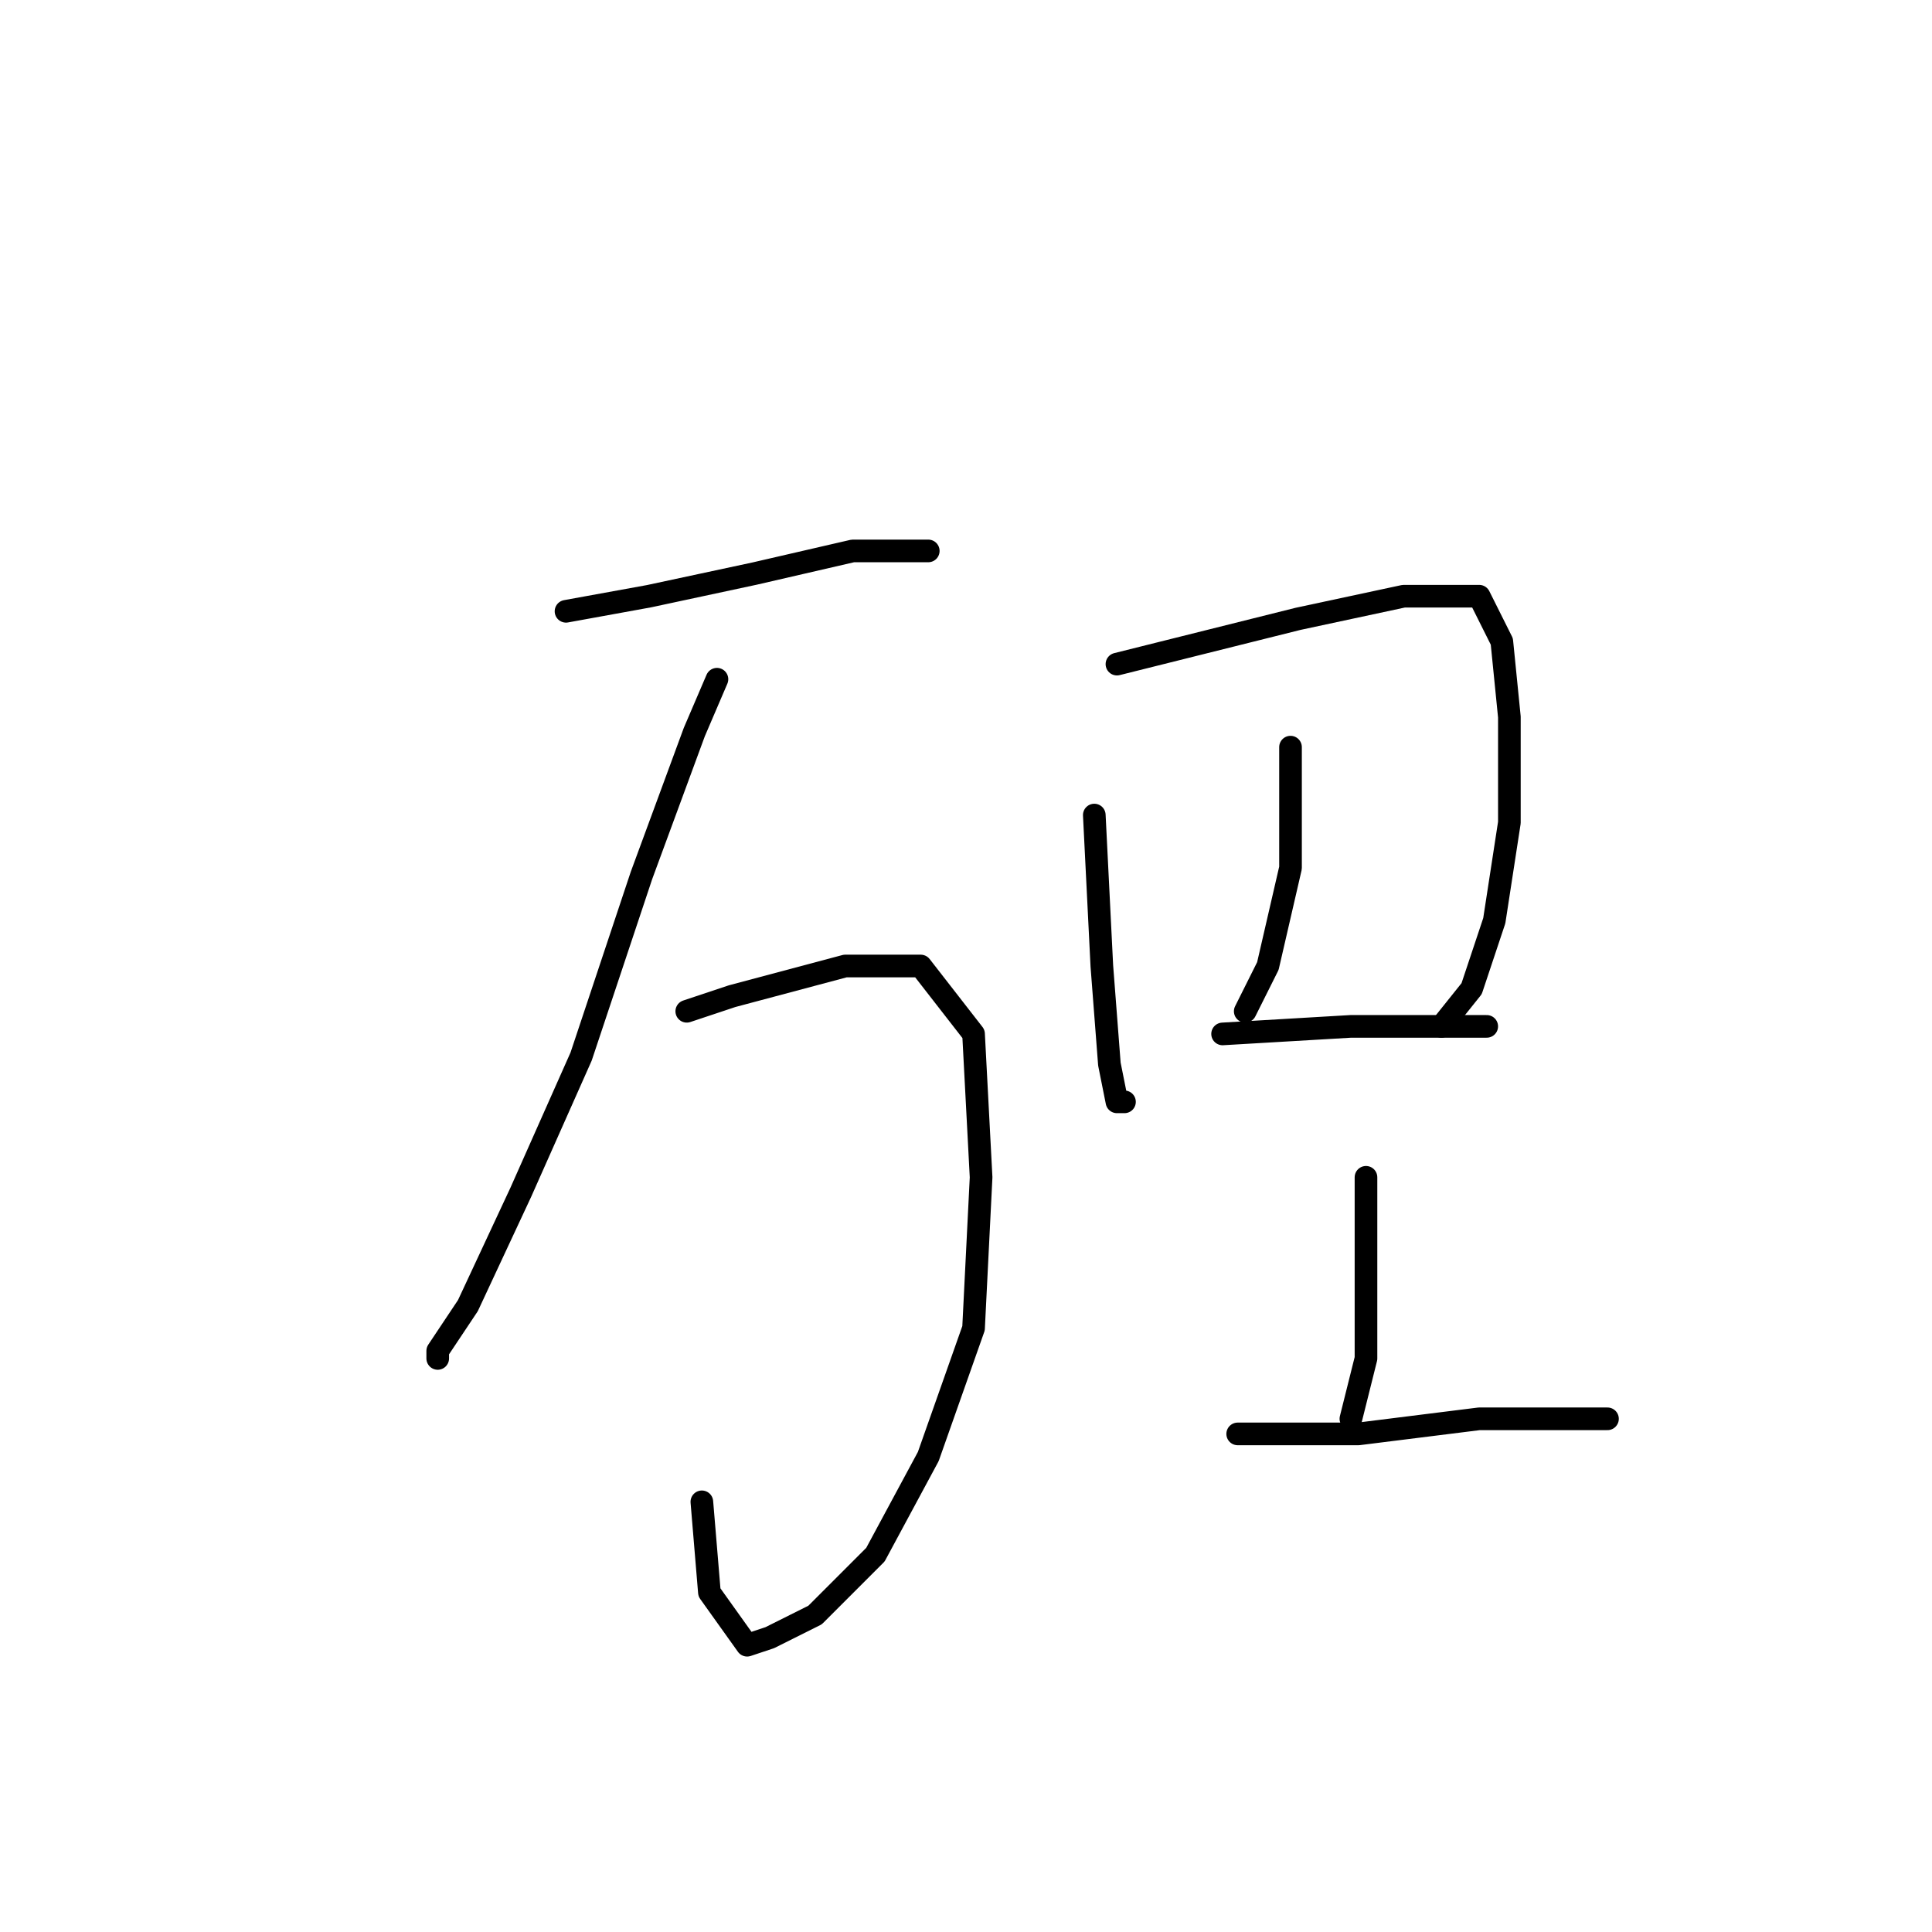 <?xml version="1.0" standalone="no"?>
    <svg width="256" height="256" xmlns="http://www.w3.org/2000/svg" version="1.1">
    <polyline stroke="black" stroke-width="3" stroke-linecap="round" fill="transparent" stroke-linejoin="round" points="75 81 86 79 100 76 113 73 123 73 123 73 " />
        <polyline stroke="black" stroke-width="3" stroke-linecap="round" fill="transparent" stroke-linejoin="round" points="95 90 92 97 85 116 77 140 69 158 62 173 58 179 58 180 58 180 " />
        <polyline stroke="black" stroke-width="3" stroke-linecap="round" fill="transparent" stroke-linejoin="round" points="91 134 97 132 112 128 122 128 129 137 130 156 129 176 123 193 116 206 108 214 102 217 99 218 94 211 93 199 93 199 " />
        <polyline stroke="black" stroke-width="3" stroke-linecap="round" fill="transparent" stroke-linejoin="round" points="145 108 146 128 147 141 148 146 149 146 149 146 " />
        <polyline stroke="black" stroke-width="3" stroke-linecap="round" fill="transparent" stroke-linejoin="round" points="148 88 156 86 172 82 186 79 196 79 199 85 200 95 200 109 198 122 195 131 191 136 191 136 " />
        <polyline stroke="black" stroke-width="3" stroke-linecap="round" fill="transparent" stroke-linejoin="round" points="171 99 171 115 168 128 165 134 165 134 " />
        <polyline stroke="black" stroke-width="3" stroke-linecap="round" fill="transparent" stroke-linejoin="round" points="162 137 179 136 192 136 197 136 197 136 " />
        <polyline stroke="black" stroke-width="3" stroke-linecap="round" fill="transparent" stroke-linejoin="round" points="181 156 181 168 181 180 179 188 179 188 " />
        <polyline stroke="black" stroke-width="3" stroke-linecap="round" fill="transparent" stroke-linejoin="round" points="164 190 180 190 196 188 208 188 213 188 213 188 " />
        </svg>